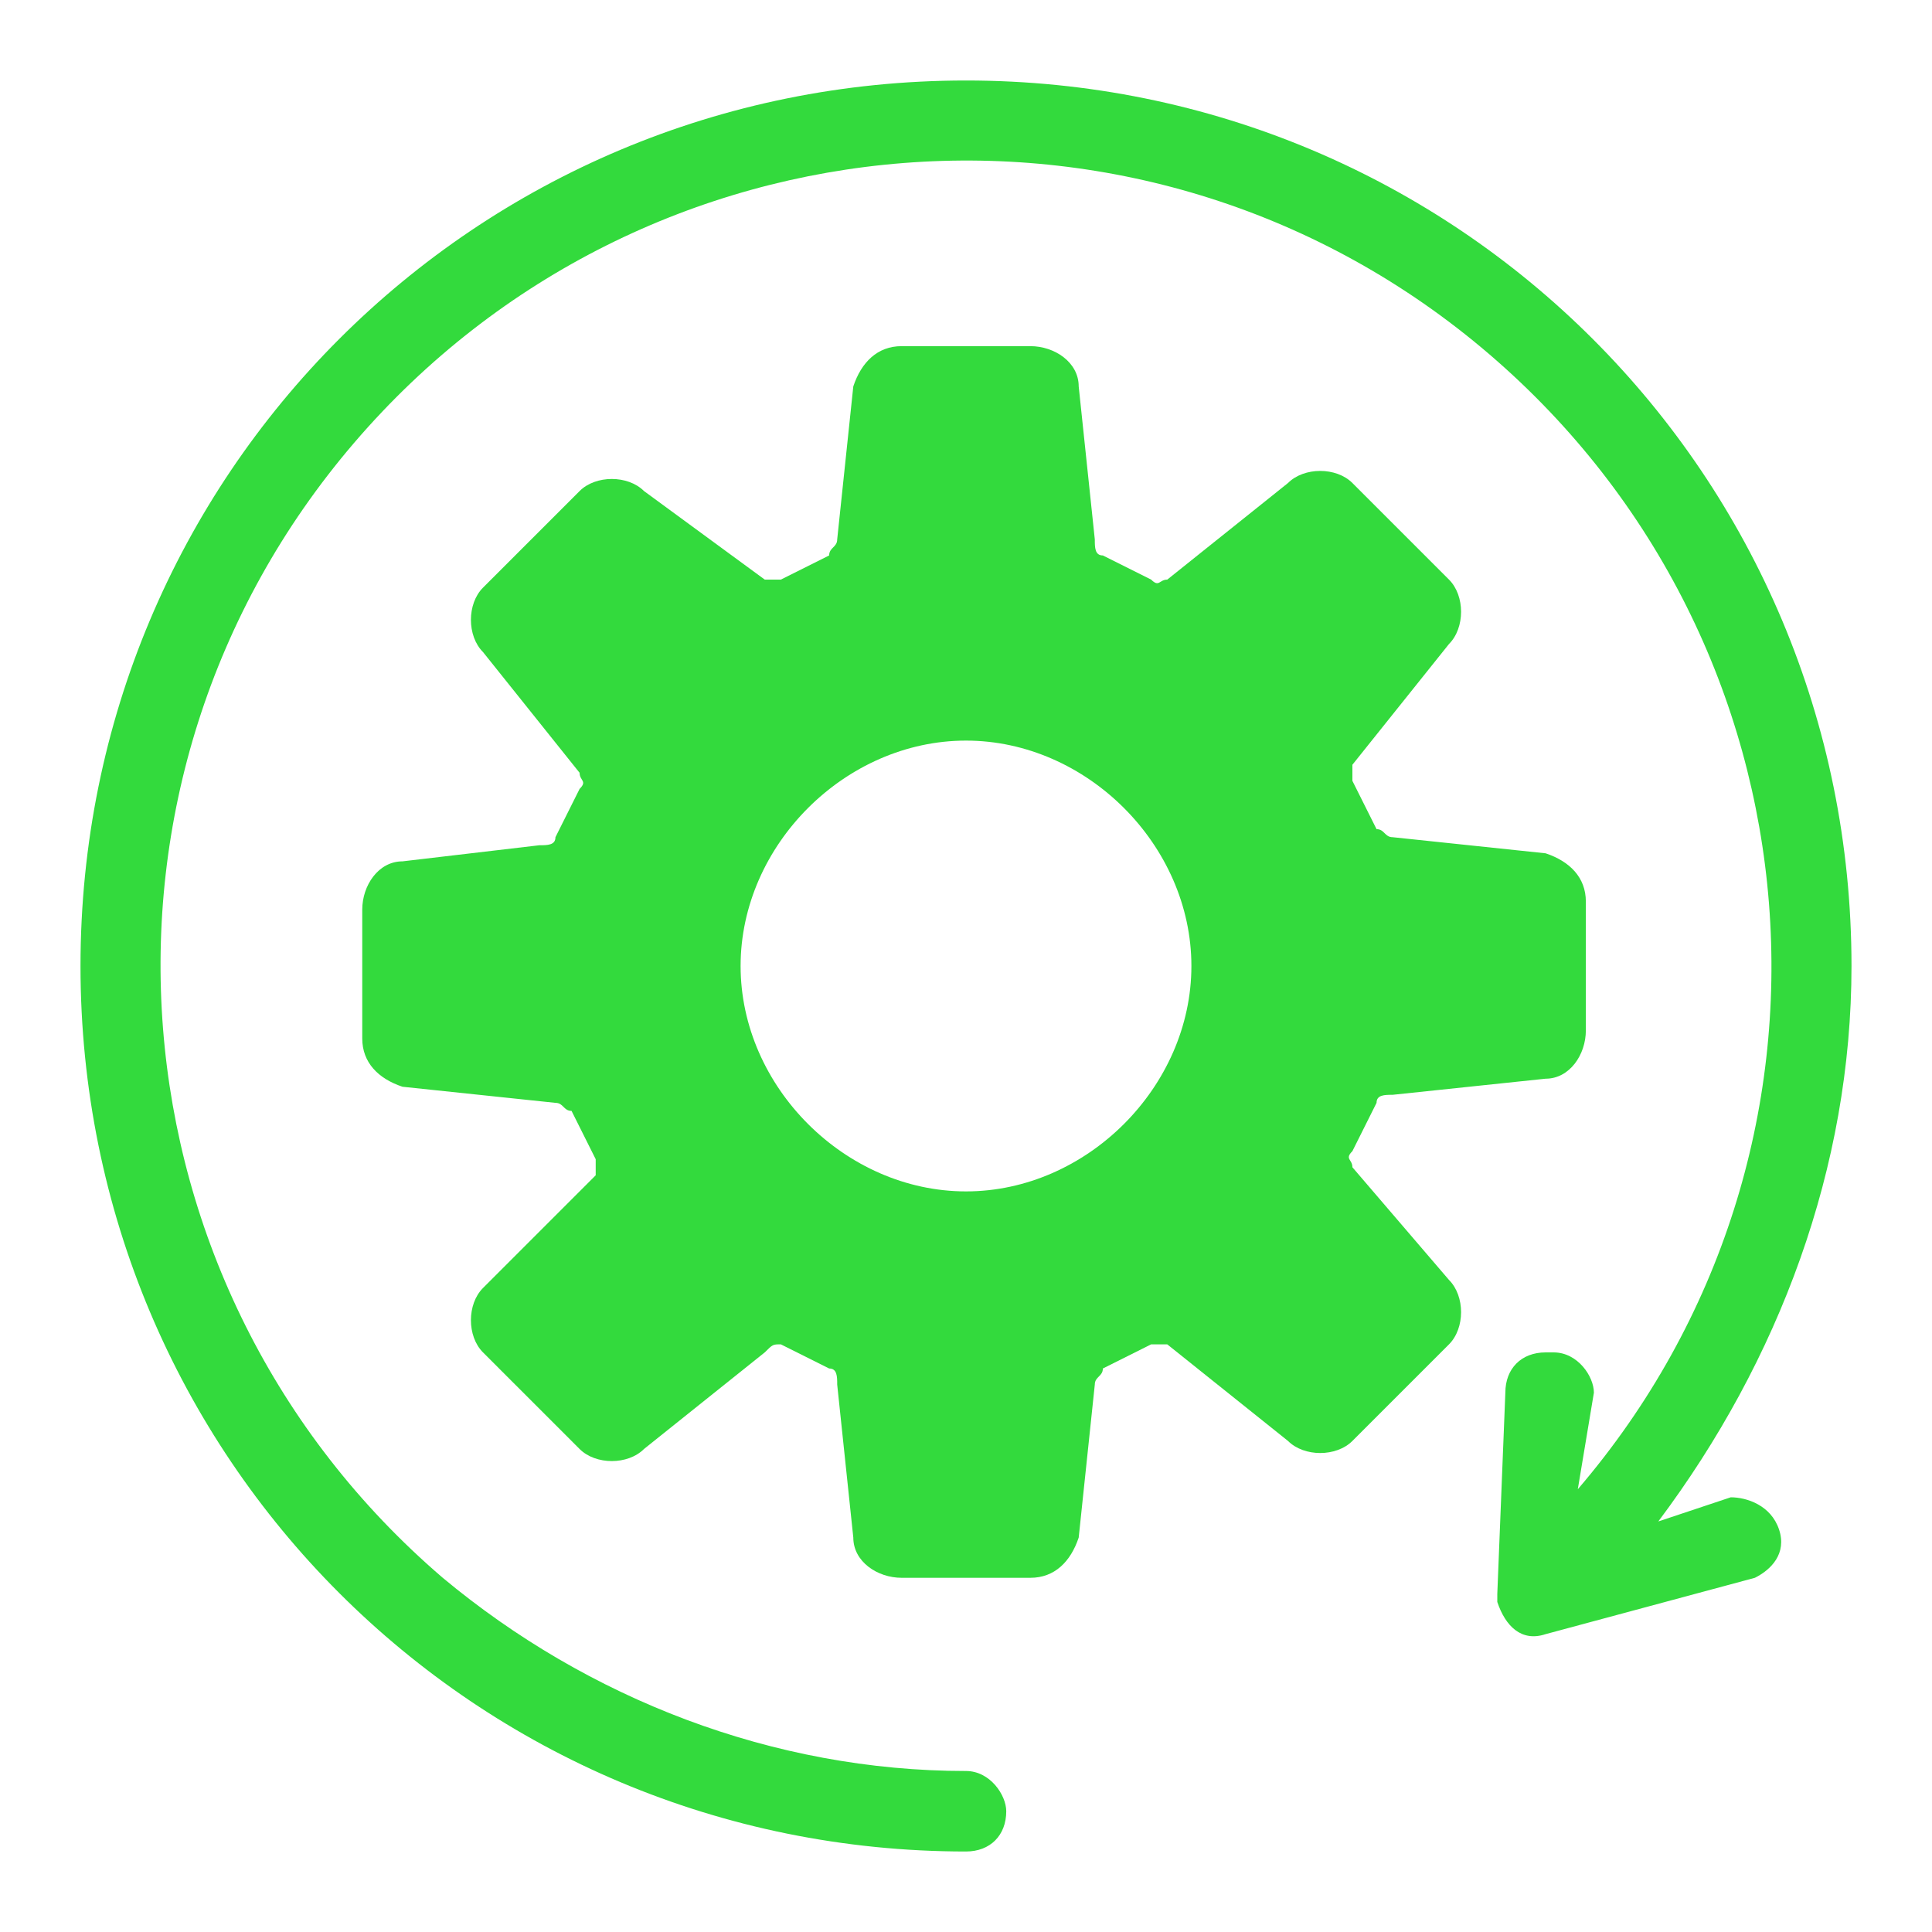 <?xml version="1.0" encoding="utf-8"?>
<!-- Generator: Adobe Illustrator 22.0.1, SVG Export Plug-In . SVG Version: 6.00 Build 0)  -->
<svg version="1.1" id="Layer_1" xmlns="http://www.w3.org/2000/svg" xmlns:xlink="http://www.w3.org/1999/xlink" x="0px" y="0px"
	 viewBox="0 0 24 24" style="enable-background:new 0 0 24 24;" xml:space="preserve">
<style type="text/css">
	.st0{fill:#33DA3D;}
</style>
<g id="ic_working-models" transform="translate(-6 -18.5)">
	<path id="Path_839" class="st0" d="M28.1,37.5c0.1,0.3-0.1,0.5-0.3,0.6l-2.6,0.7c-0.3,0.1-0.5-0.1-0.6-0.4v-0.1l0.1-2.5
		c0-0.3,0.2-0.5,0.5-0.5h0.1c0.3,0,0.5,0.3,0.5,0.5L25.6,37c3.6-4.2,3.1-10.5-1.1-14.1S14,19.8,10.4,24s-3.1,10.5,1.1,14.1
		c1.8,1.5,4.1,2.4,6.5,2.4l0,0c0.3,0,0.5,0.3,0.5,0.5c0,0.3-0.2,0.5-0.5,0.5c-6.1,0-11-4.9-11-11s4.9-11,11-11s11,4.9,11,11
		c0,2.5-0.9,4.9-2.4,6.9l0.9-0.3l0,0C27.7,37.1,28,37.2,28.1,37.5L28.1,37.5z"/>
	<path id="Path_840" class="st0" d="M15.7,35.2c0.2,0.1,0.4,0.2,0.6,0.3c0.1,0,0.1,0.1,0.1,0.2l0.2,1.9c0,0.3,0.3,0.5,0.6,0.5h1.6
		c0.3,0,0.5-0.2,0.6-0.5l0.2-1.9c0-0.1,0.1-0.1,0.1-0.2c0.2-0.1,0.4-0.2,0.6-0.3c0.1,0,0.1,0,0.2,0l1.5,1.2c0.2,0.2,0.6,0.2,0.8,0
		l1.2-1.2c0.2-0.2,0.2-0.6,0-0.8L22.8,33c0-0.1-0.1-0.1,0-0.2c0.1-0.2,0.2-0.4,0.3-0.6c0-0.1,0.1-0.1,0.2-0.1l1.9-0.2
		c0.3,0,0.5-0.3,0.5-0.6v-1.6c0-0.3-0.2-0.5-0.5-0.6l-1.9-0.2c-0.1,0-0.1-0.1-0.2-0.1c-0.1-0.2-0.2-0.4-0.3-0.6c0-0.1,0-0.1,0-0.2
		l1.2-1.5c0.2-0.2,0.2-0.6,0-0.8l-1.2-1.2c-0.2-0.2-0.6-0.2-0.8,0l-1.5,1.2c-0.1,0-0.1,0.1-0.2,0c-0.2-0.1-0.4-0.2-0.6-0.3
		c-0.1,0-0.1-0.1-0.1-0.2l-0.2-1.9c0-0.3-0.3-0.5-0.6-0.5h-1.6c-0.3,0-0.5,0.2-0.6,0.5l-0.2,1.9c0,0.1-0.1,0.1-0.1,0.2
		c-0.2,0.1-0.4,0.2-0.6,0.3c-0.1,0-0.1,0-0.2,0L14,24.6c-0.2-0.2-0.6-0.2-0.8,0L12,25.8c-0.2,0.2-0.2,0.6,0,0.8l1.2,1.5
		c0,0.1,0.1,0.1,0,0.2c-0.1,0.2-0.2,0.4-0.3,0.6c0,0.1-0.1,0.1-0.2,0.1L11,29.2c-0.3,0-0.5,0.3-0.5,0.6v1.6c0,0.3,0.2,0.5,0.5,0.6
		l1.9,0.2c0.1,0,0.1,0.1,0.2,0.1c0.1,0.2,0.2,0.4,0.3,0.6c0,0.1,0,0.1,0,0.2L12,34.5c-0.2,0.2-0.2,0.6,0,0.8l1.2,1.2
		c0.2,0.2,0.6,0.2,0.8,0l1.5-1.2C15.6,35.2,15.6,35.2,15.7,35.2z M18,27.7c1.5,0,2.8,1.3,2.8,2.8s-1.3,2.8-2.8,2.8s-2.8-1.3-2.8-2.8
		S16.5,27.7,18,27.7L18,27.7z"/>
</g>
</svg>
